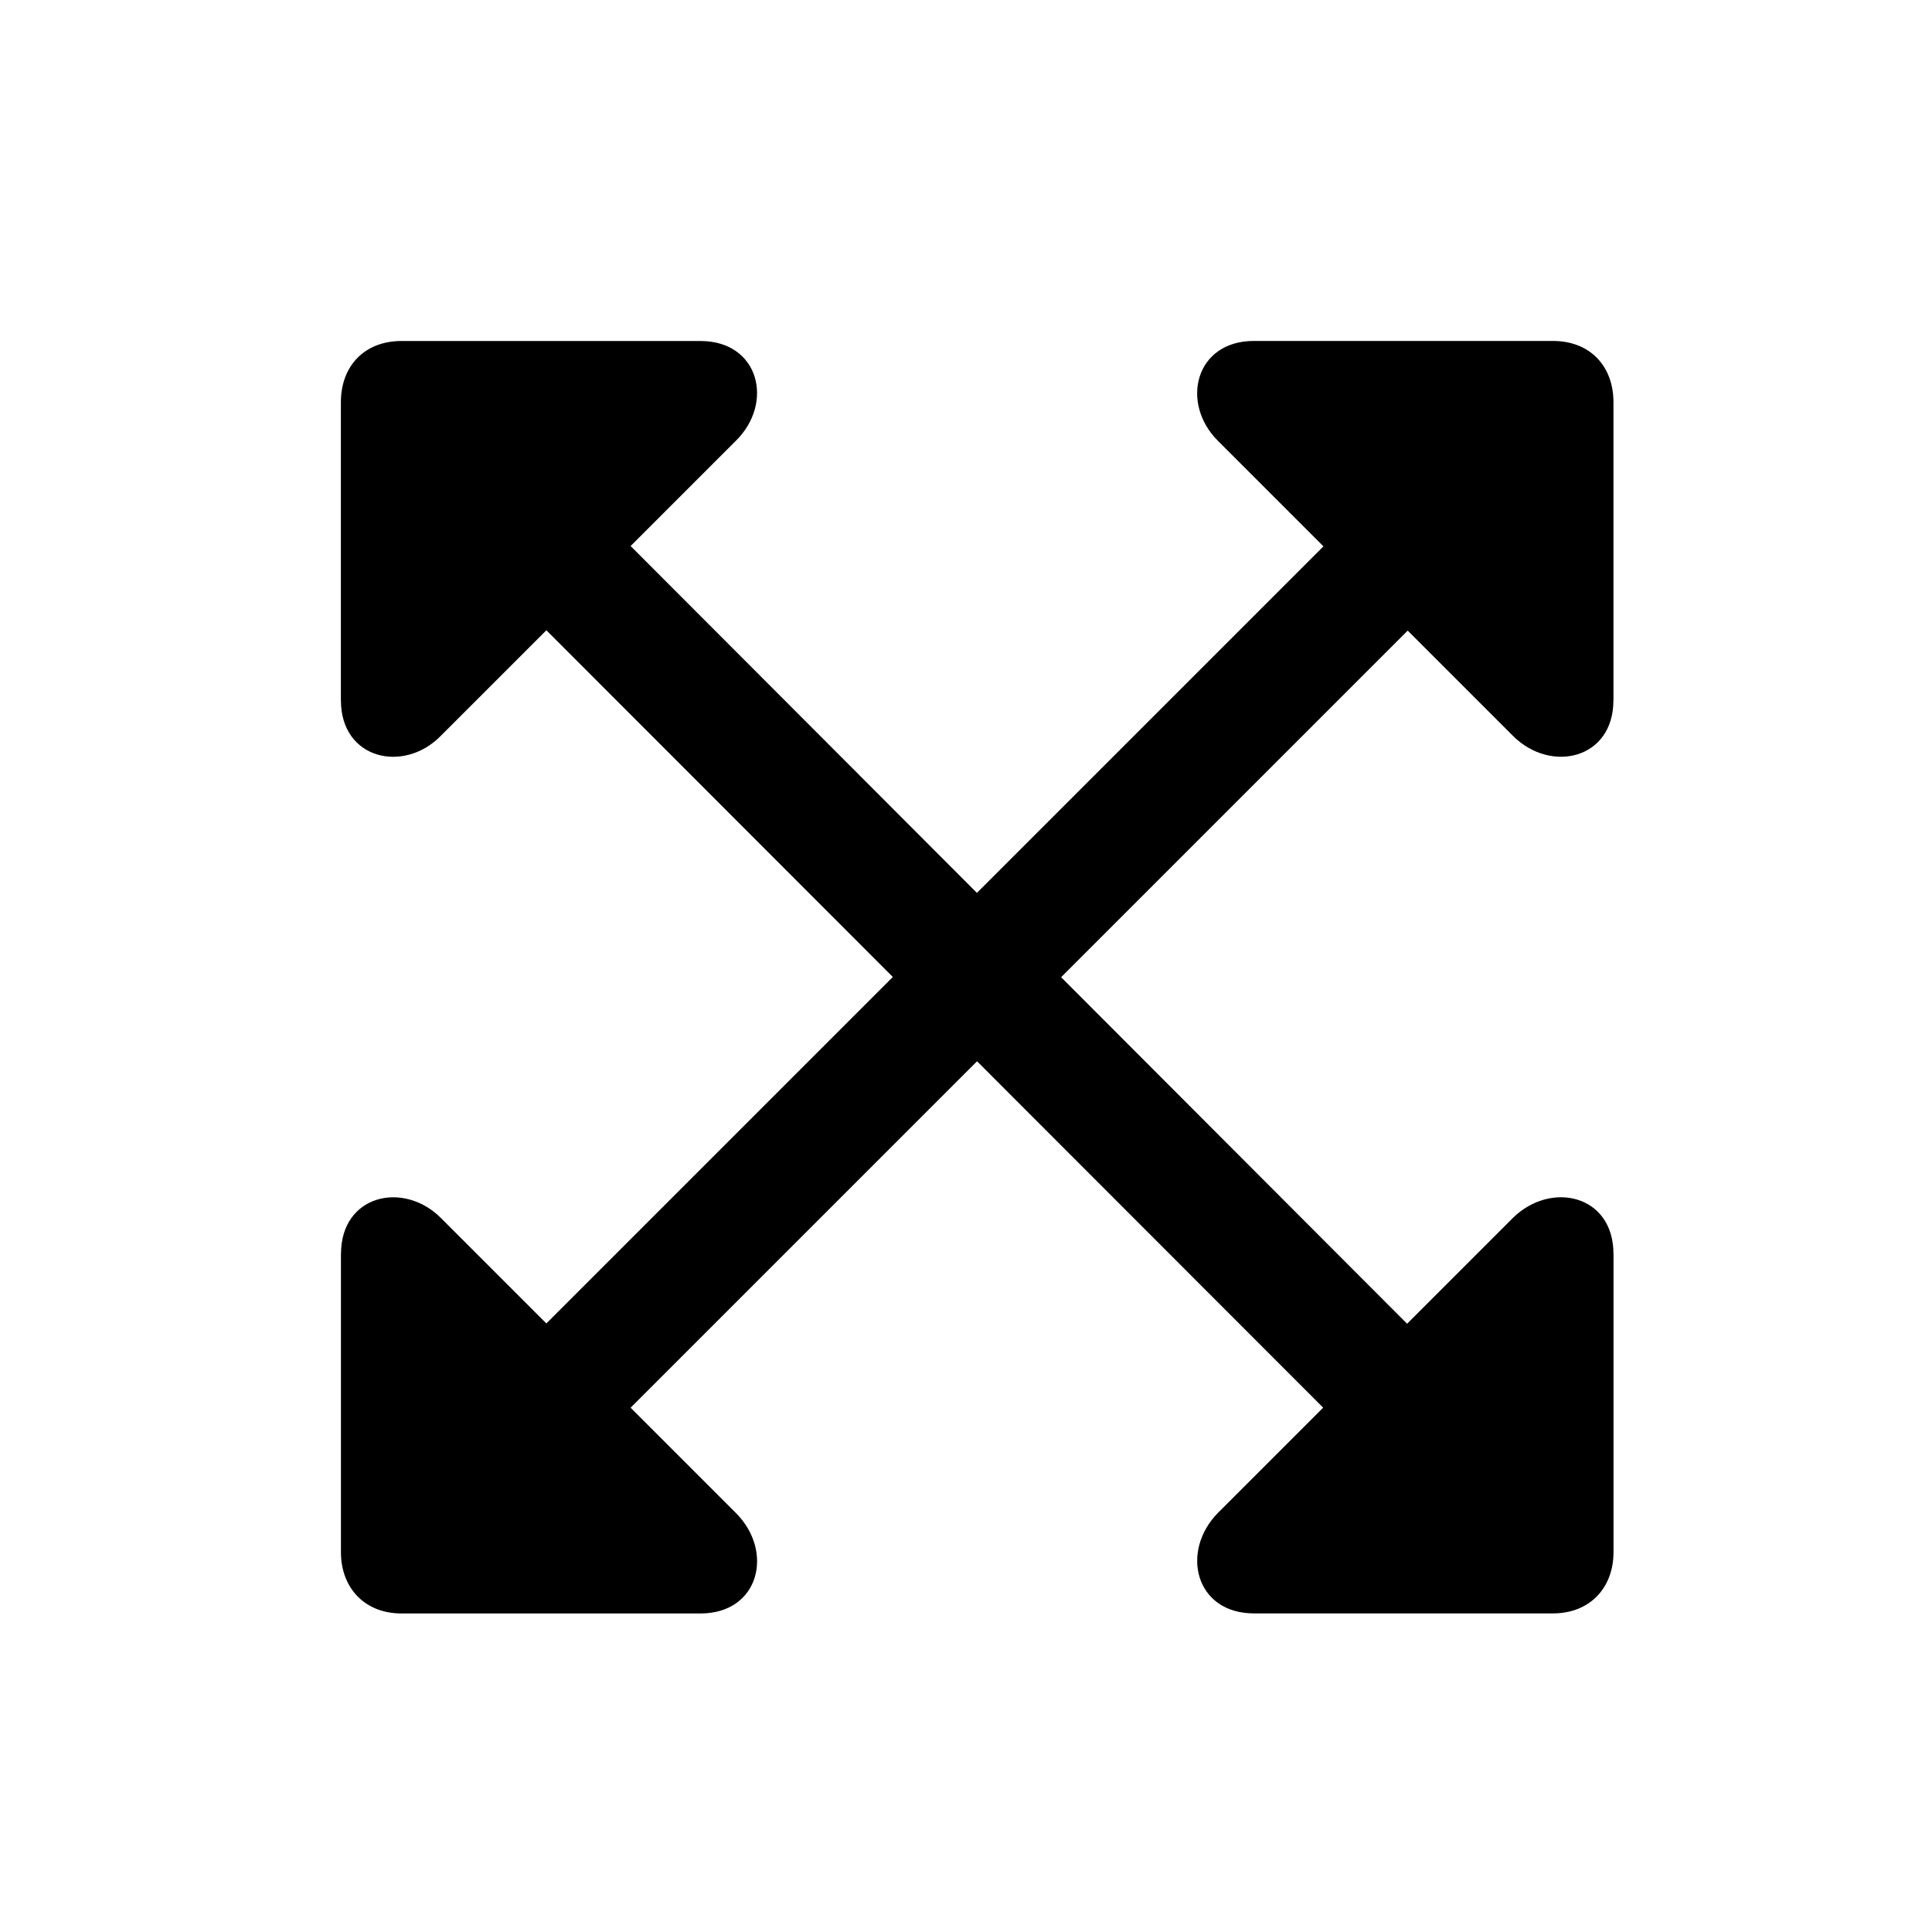 <!-- Generated by IcoMoon.io -->
<svg version="1.1" xmlns="http://www.w3.org/2000/svg" width="32" height="32" viewBox="0 0 32 32">
<title>arrow-up-left-and-down-right-and-arrow-up-right-and-down-left</title>
<path d="M5.647 11.603c0 0.971 1.037 1.213 1.654 0.585l4.886-4.886c0.64-0.629 0.386-1.654-0.585-1.654h-4.952c-0.618 0-1.004 0.419-1.004 1.015v4.941zM8.493 9.882l13.974 13.985 1.401-1.379-13.974-13.996-1.401 1.39zM26.724 20.768c0-0.982-1.037-1.213-1.665-0.596l-4.886 4.886c-0.629 0.64-0.375 1.665 0.596 1.665h4.952c0.618 0 1.004-0.43 1.004-1.015v-4.941zM26.724 11.603v-4.941c0-0.596-0.386-1.015-1.004-1.015h-4.952c-0.971 0-1.224 1.026-0.596 1.654l4.886 4.886c0.629 0.629 1.665 0.386 1.665-0.585zM9.893 23.868l13.985-13.985-1.401-1.39-13.985 13.985 1.401 1.39zM5.647 20.768v4.941c0 0.585 0.386 1.015 1.004 1.015h4.952c0.971 0 1.224-1.026 0.585-1.665l-4.886-4.886c-0.618-0.618-1.654-0.386-1.654 0.596z"></path>
</svg>
